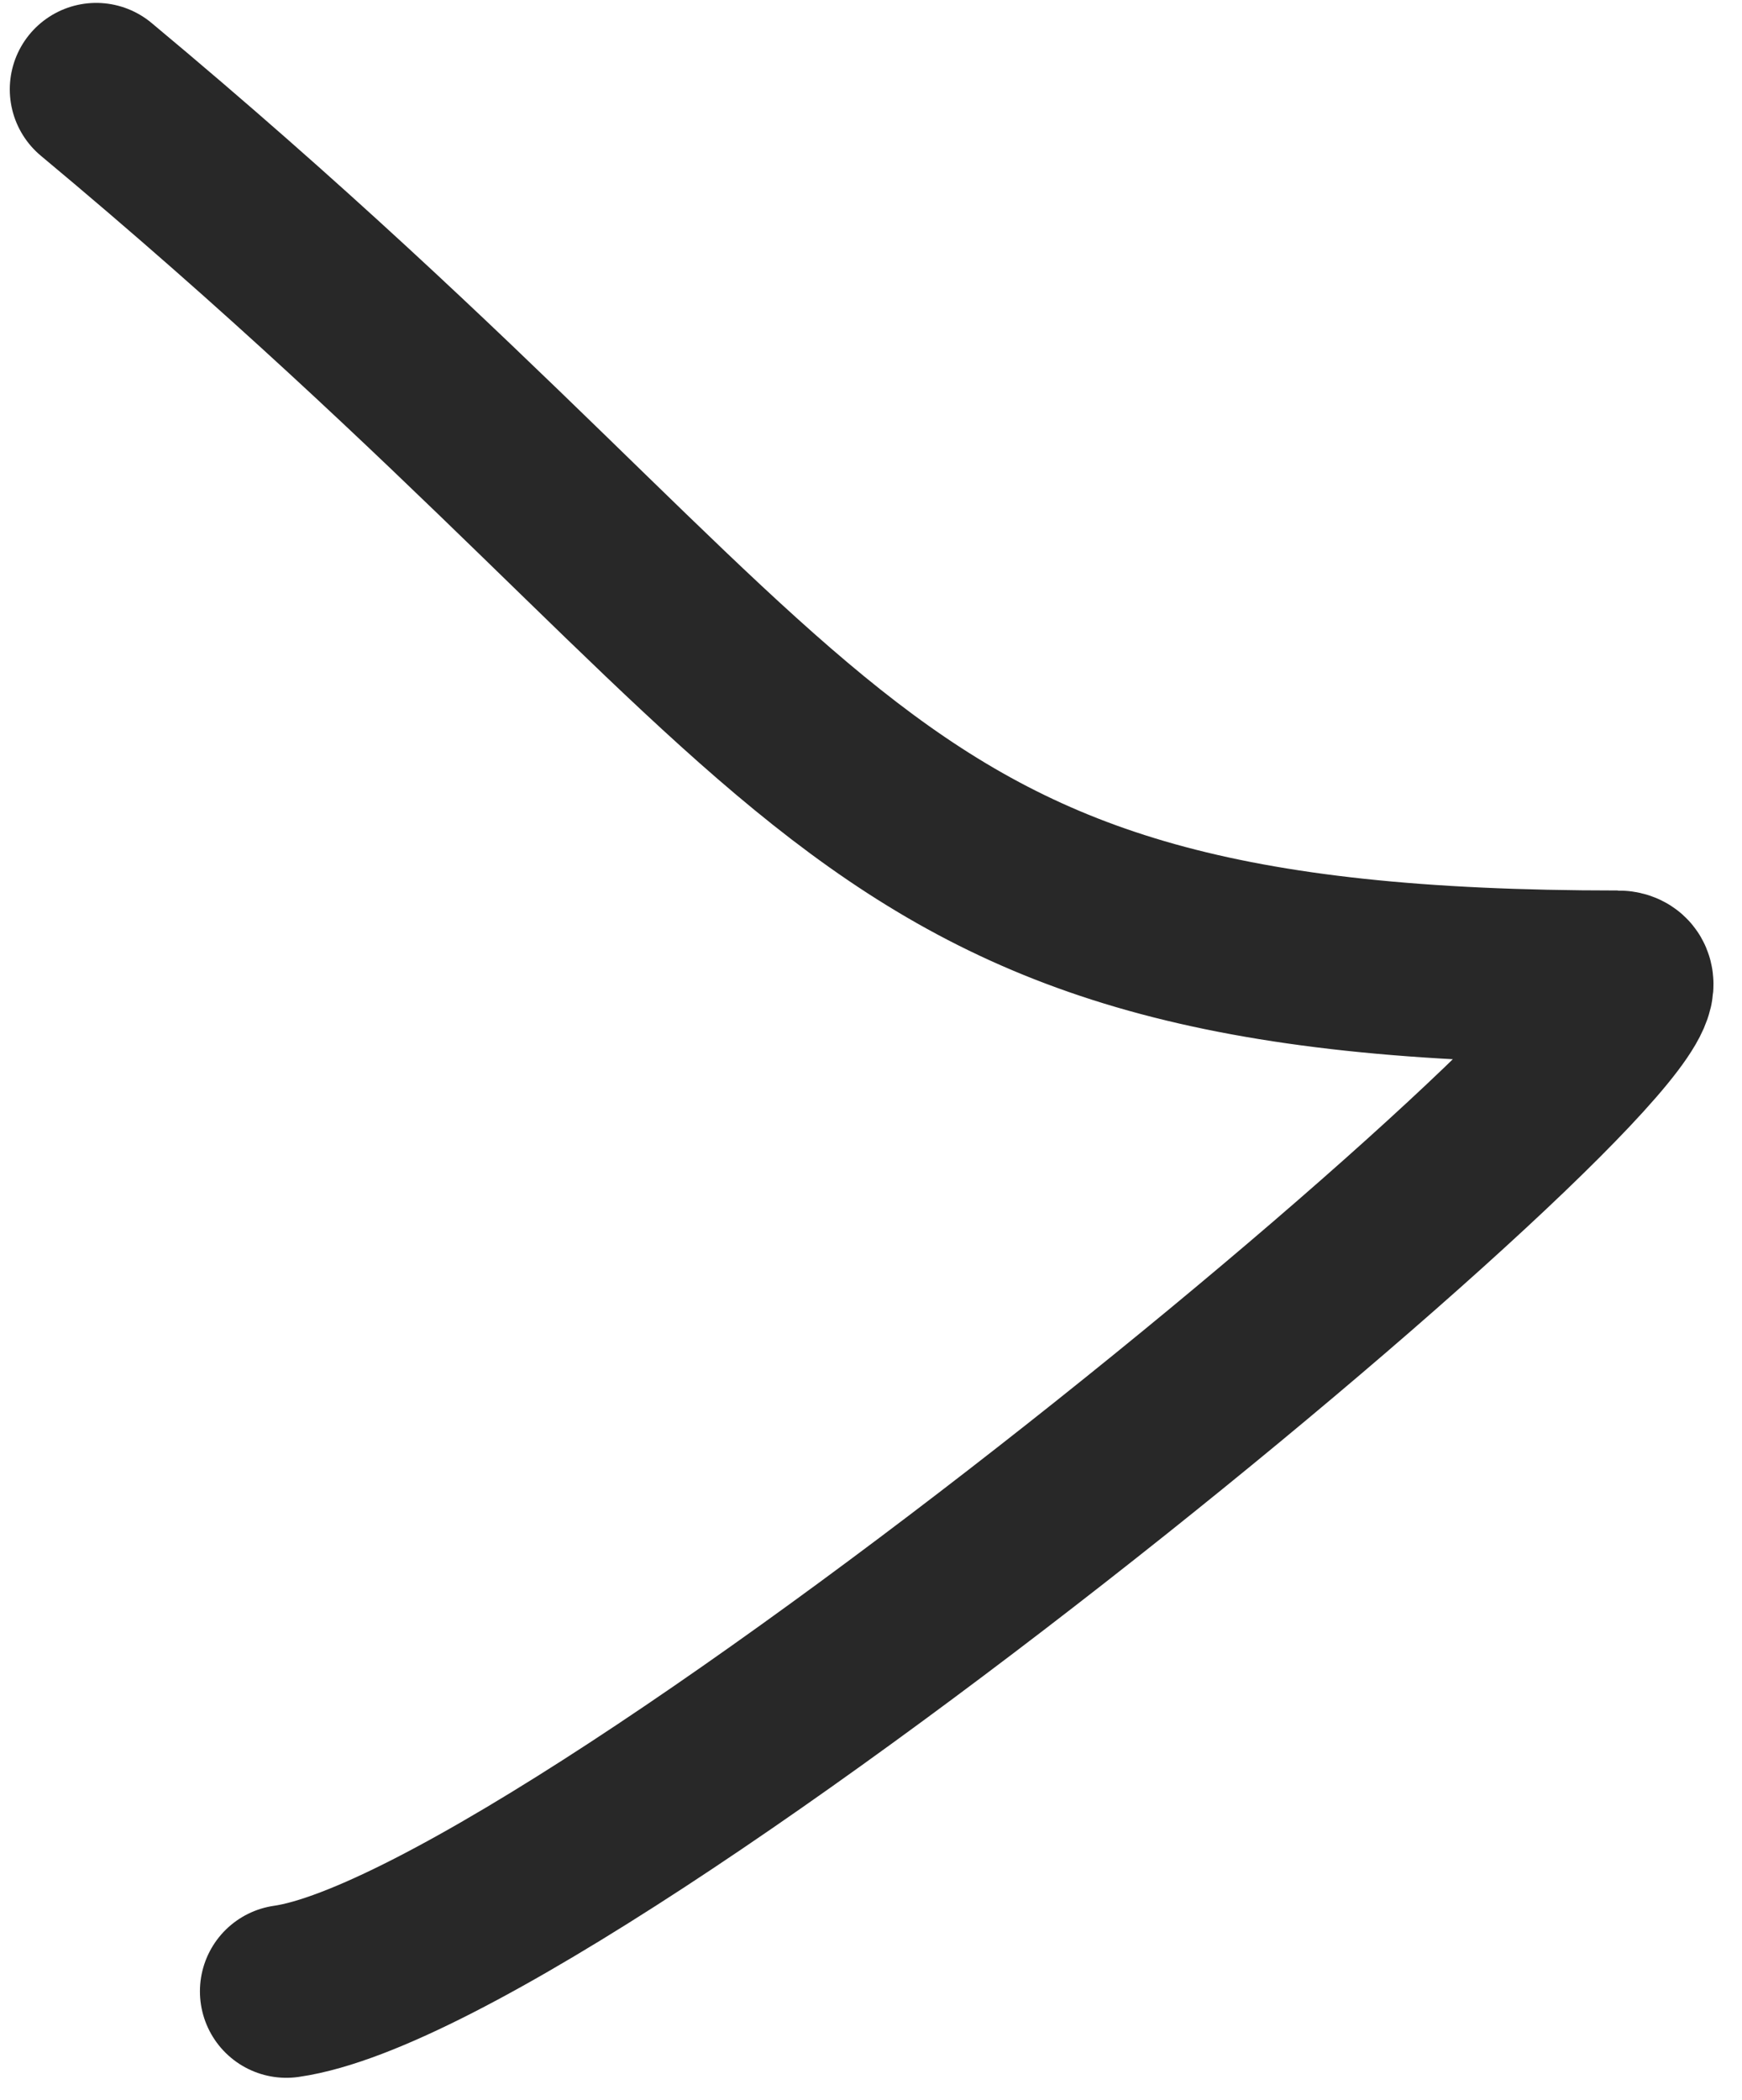<svg width="39" height="47" viewBox="0 0 39 47" fill="none" xmlns="http://www.w3.org/2000/svg">
<path d="M6.411 44.571C13.034 43.624 39.049 21.866 36.211 21.866C18.431 21.866 19.183 16.19 2.154 2" stroke="#282828" stroke-width="3.87" stroke-linecap="round"/>
</svg>
